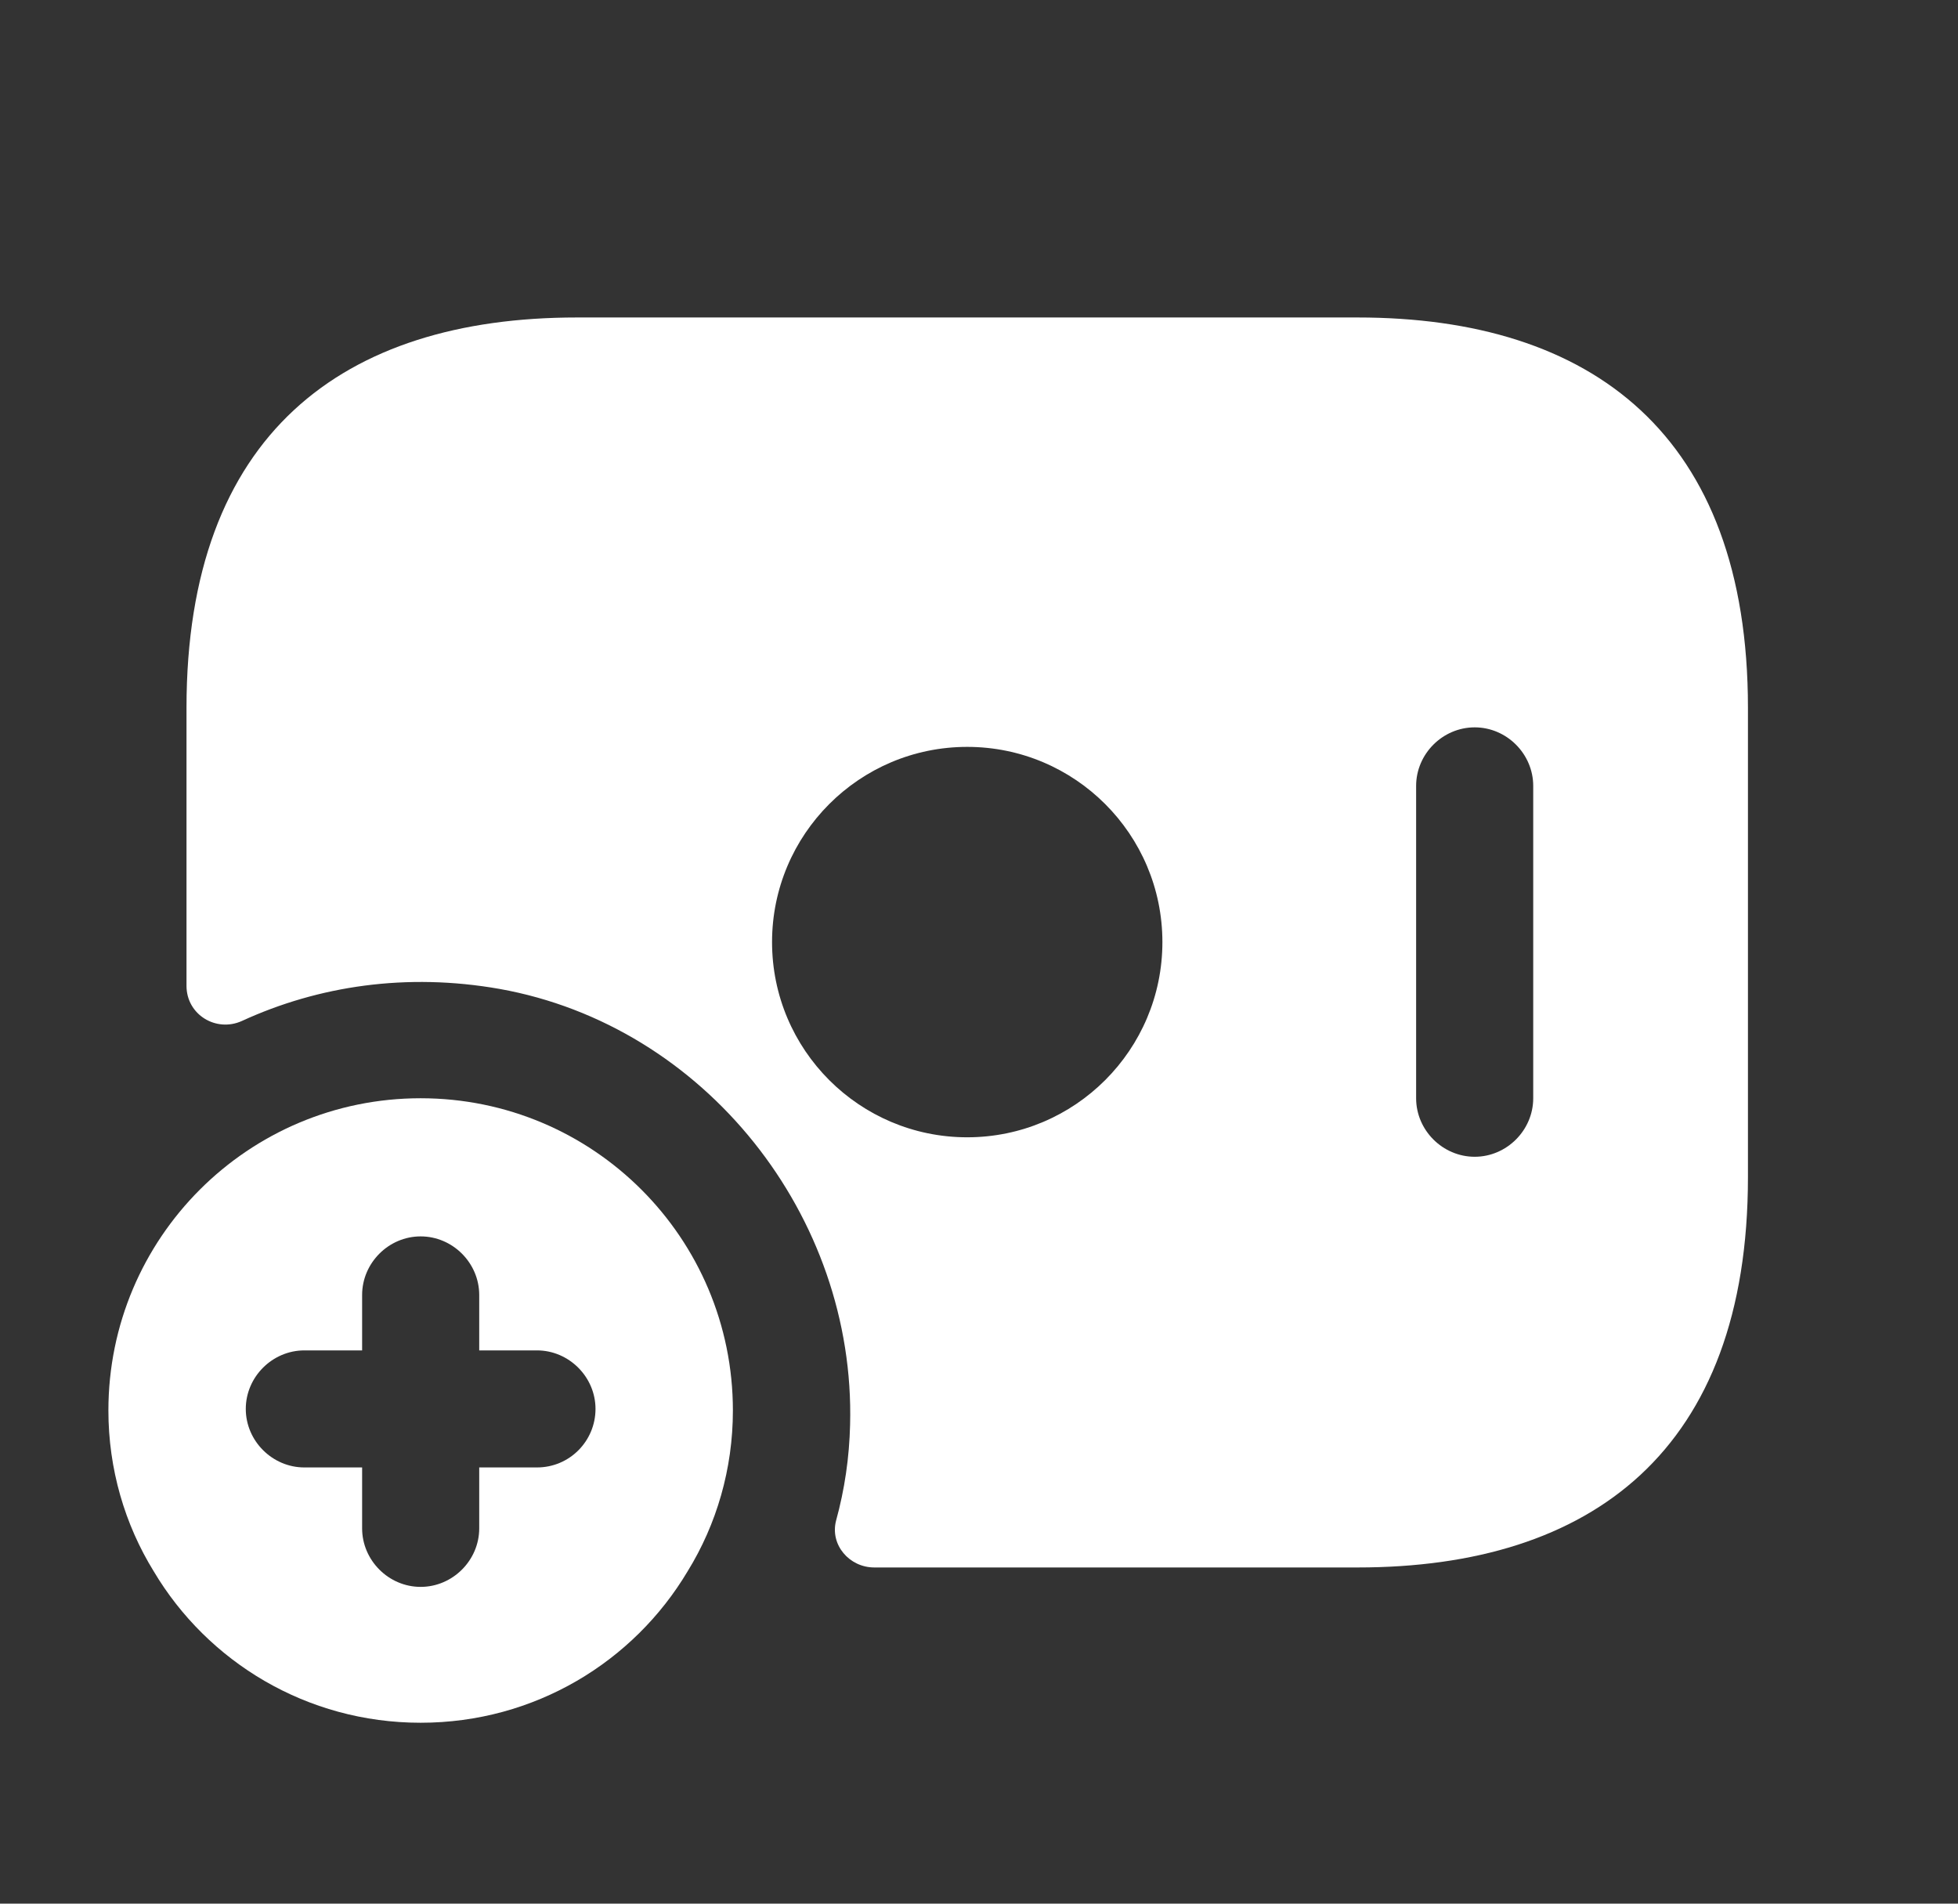 <svg width="36" height="35" viewBox="0 0 36 35" fill="none" xmlns="http://www.w3.org/2000/svg">
<rect x="0" y="0" width="36" height="35" fill="#333333" stroke="none"/>
<path d="M24.961 5.837L10.606 5.837C6.299 5.837 3.429 7.99 3.429 13.014L3.429 18.125C3.429 18.656 3.974 18.986 4.448 18.771C5.854 18.125 7.477 17.881 9.185 18.182C12.96 18.857 15.73 22.359 15.63 26.192C15.616 26.795 15.53 27.384 15.372 27.958C15.257 28.403 15.616 28.819 16.075 28.819H24.961C29.267 28.819 32.138 26.666 32.138 21.642V13.014C32.138 7.99 29.267 5.837 24.961 5.837ZM17.783 20.91C15.802 20.91 14.195 19.302 14.195 17.321C14.195 15.34 15.802 13.732 17.783 13.732C19.764 13.732 21.372 15.34 21.372 17.321C21.372 19.302 19.764 20.91 17.783 20.91ZM28.19 20.192C28.19 20.78 27.702 21.268 27.114 21.268C26.525 21.268 26.037 20.78 26.037 20.192V14.45C26.037 13.861 26.525 13.373 27.114 13.373C27.702 13.373 28.19 13.861 28.19 14.45V20.192Z" fill="white"/>
<path d="M7.734 20.192C4.562 20.192 1.993 22.761 1.993 25.933C1.993 27.009 2.295 28.028 2.826 28.889C3.816 30.554 5.639 31.674 7.734 31.674C9.83 31.674 11.652 30.554 12.643 28.889C13.174 28.028 13.475 27.009 13.475 25.933C13.475 22.761 10.906 20.192 7.734 20.192ZM9.873 26.98H8.811V28.1C8.811 28.688 8.323 29.176 7.734 29.176C7.146 29.176 6.658 28.688 6.658 28.1V26.98H5.596C5.007 26.98 4.519 26.492 4.519 25.904C4.519 25.316 5.007 24.828 5.596 24.828H6.658V23.809C6.658 23.22 7.146 22.732 7.734 22.732C8.323 22.732 8.811 23.22 8.811 23.809V24.828H9.873C10.461 24.828 10.949 25.316 10.949 25.904C10.949 26.492 10.475 26.98 9.873 26.98Z" fill="white"/>
</svg>
